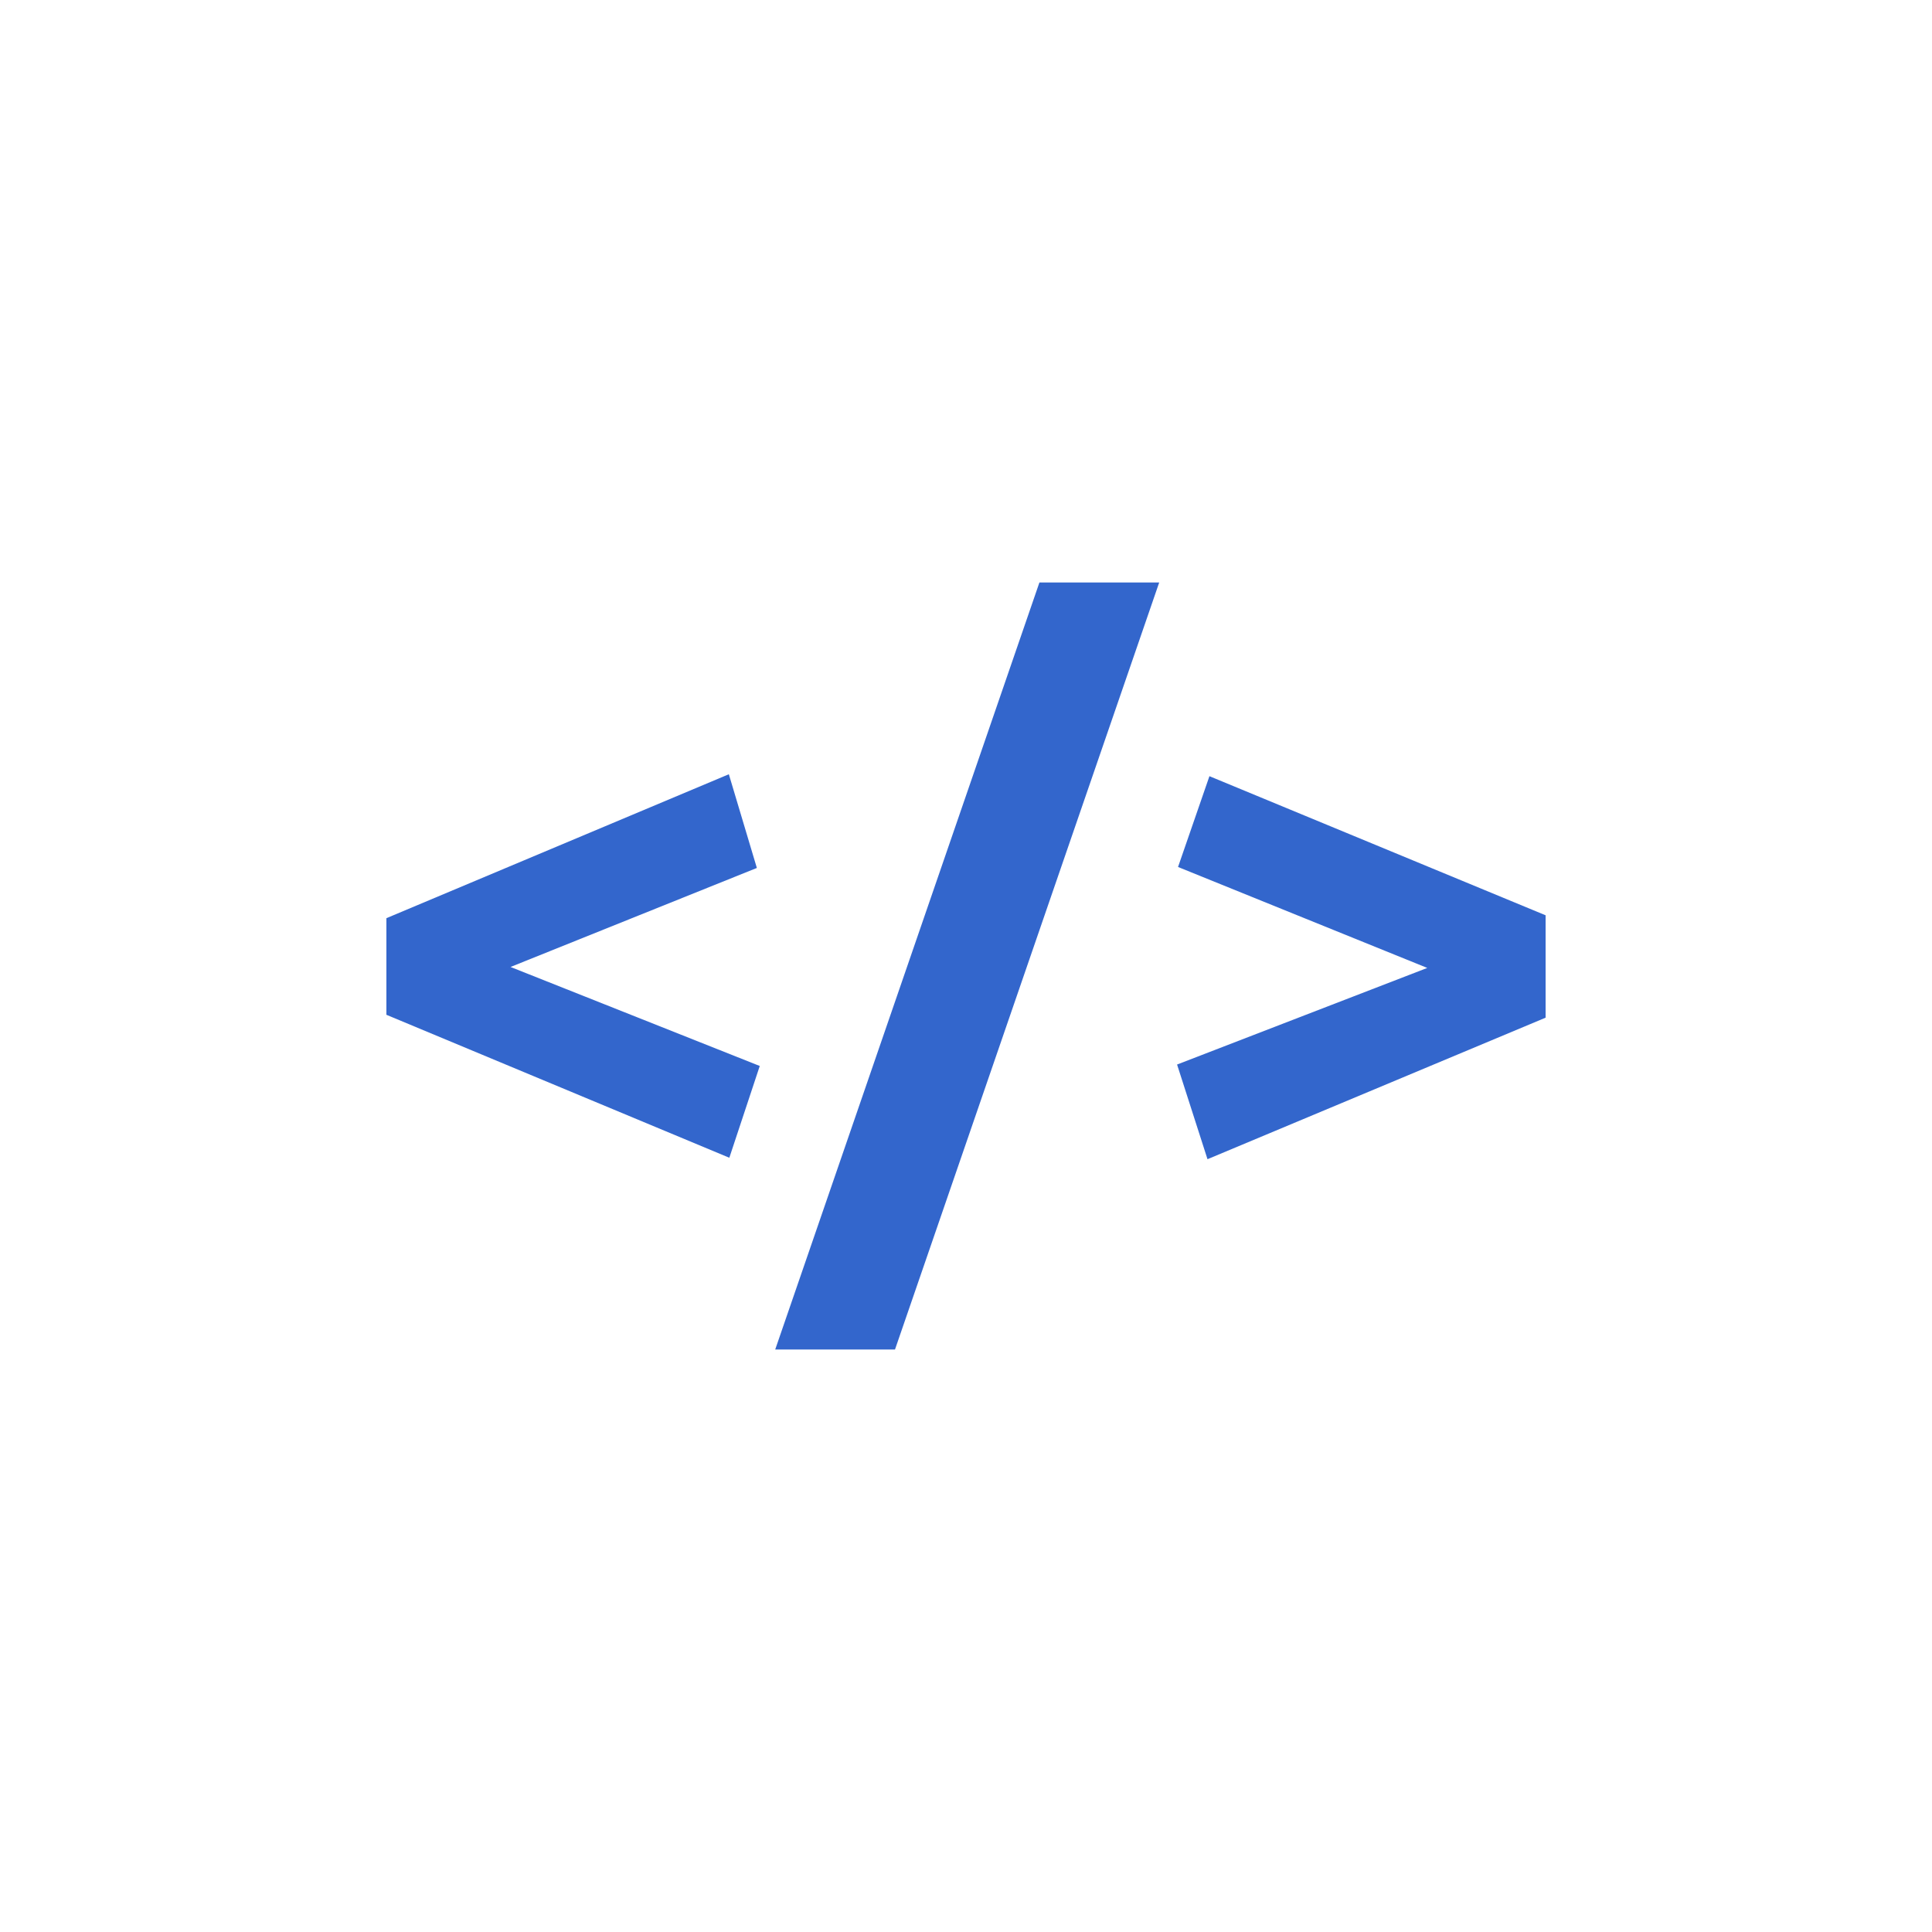 <?xml version="1.0" encoding="utf-8"?>
<svg role="img" viewBox="0 0 24 24" xmlns="http://www.w3.org/2000/svg">
	<title>htmx</title>
	<path d="M0 13.01v-2l7.09-2.98.58 1.94-5.1 2.05 5.16 2.05-.63 1.9Zm16.37 1.03 5.18-2-5.16-2.09.65-1.88L24 10.95v2.12L17 16zm-2.85-9.98H16l-5.47 15.88H8.05Z" transform="translate(4.8, 4.8) scale(0.6)" fill="#3366CC"></path>
</svg>